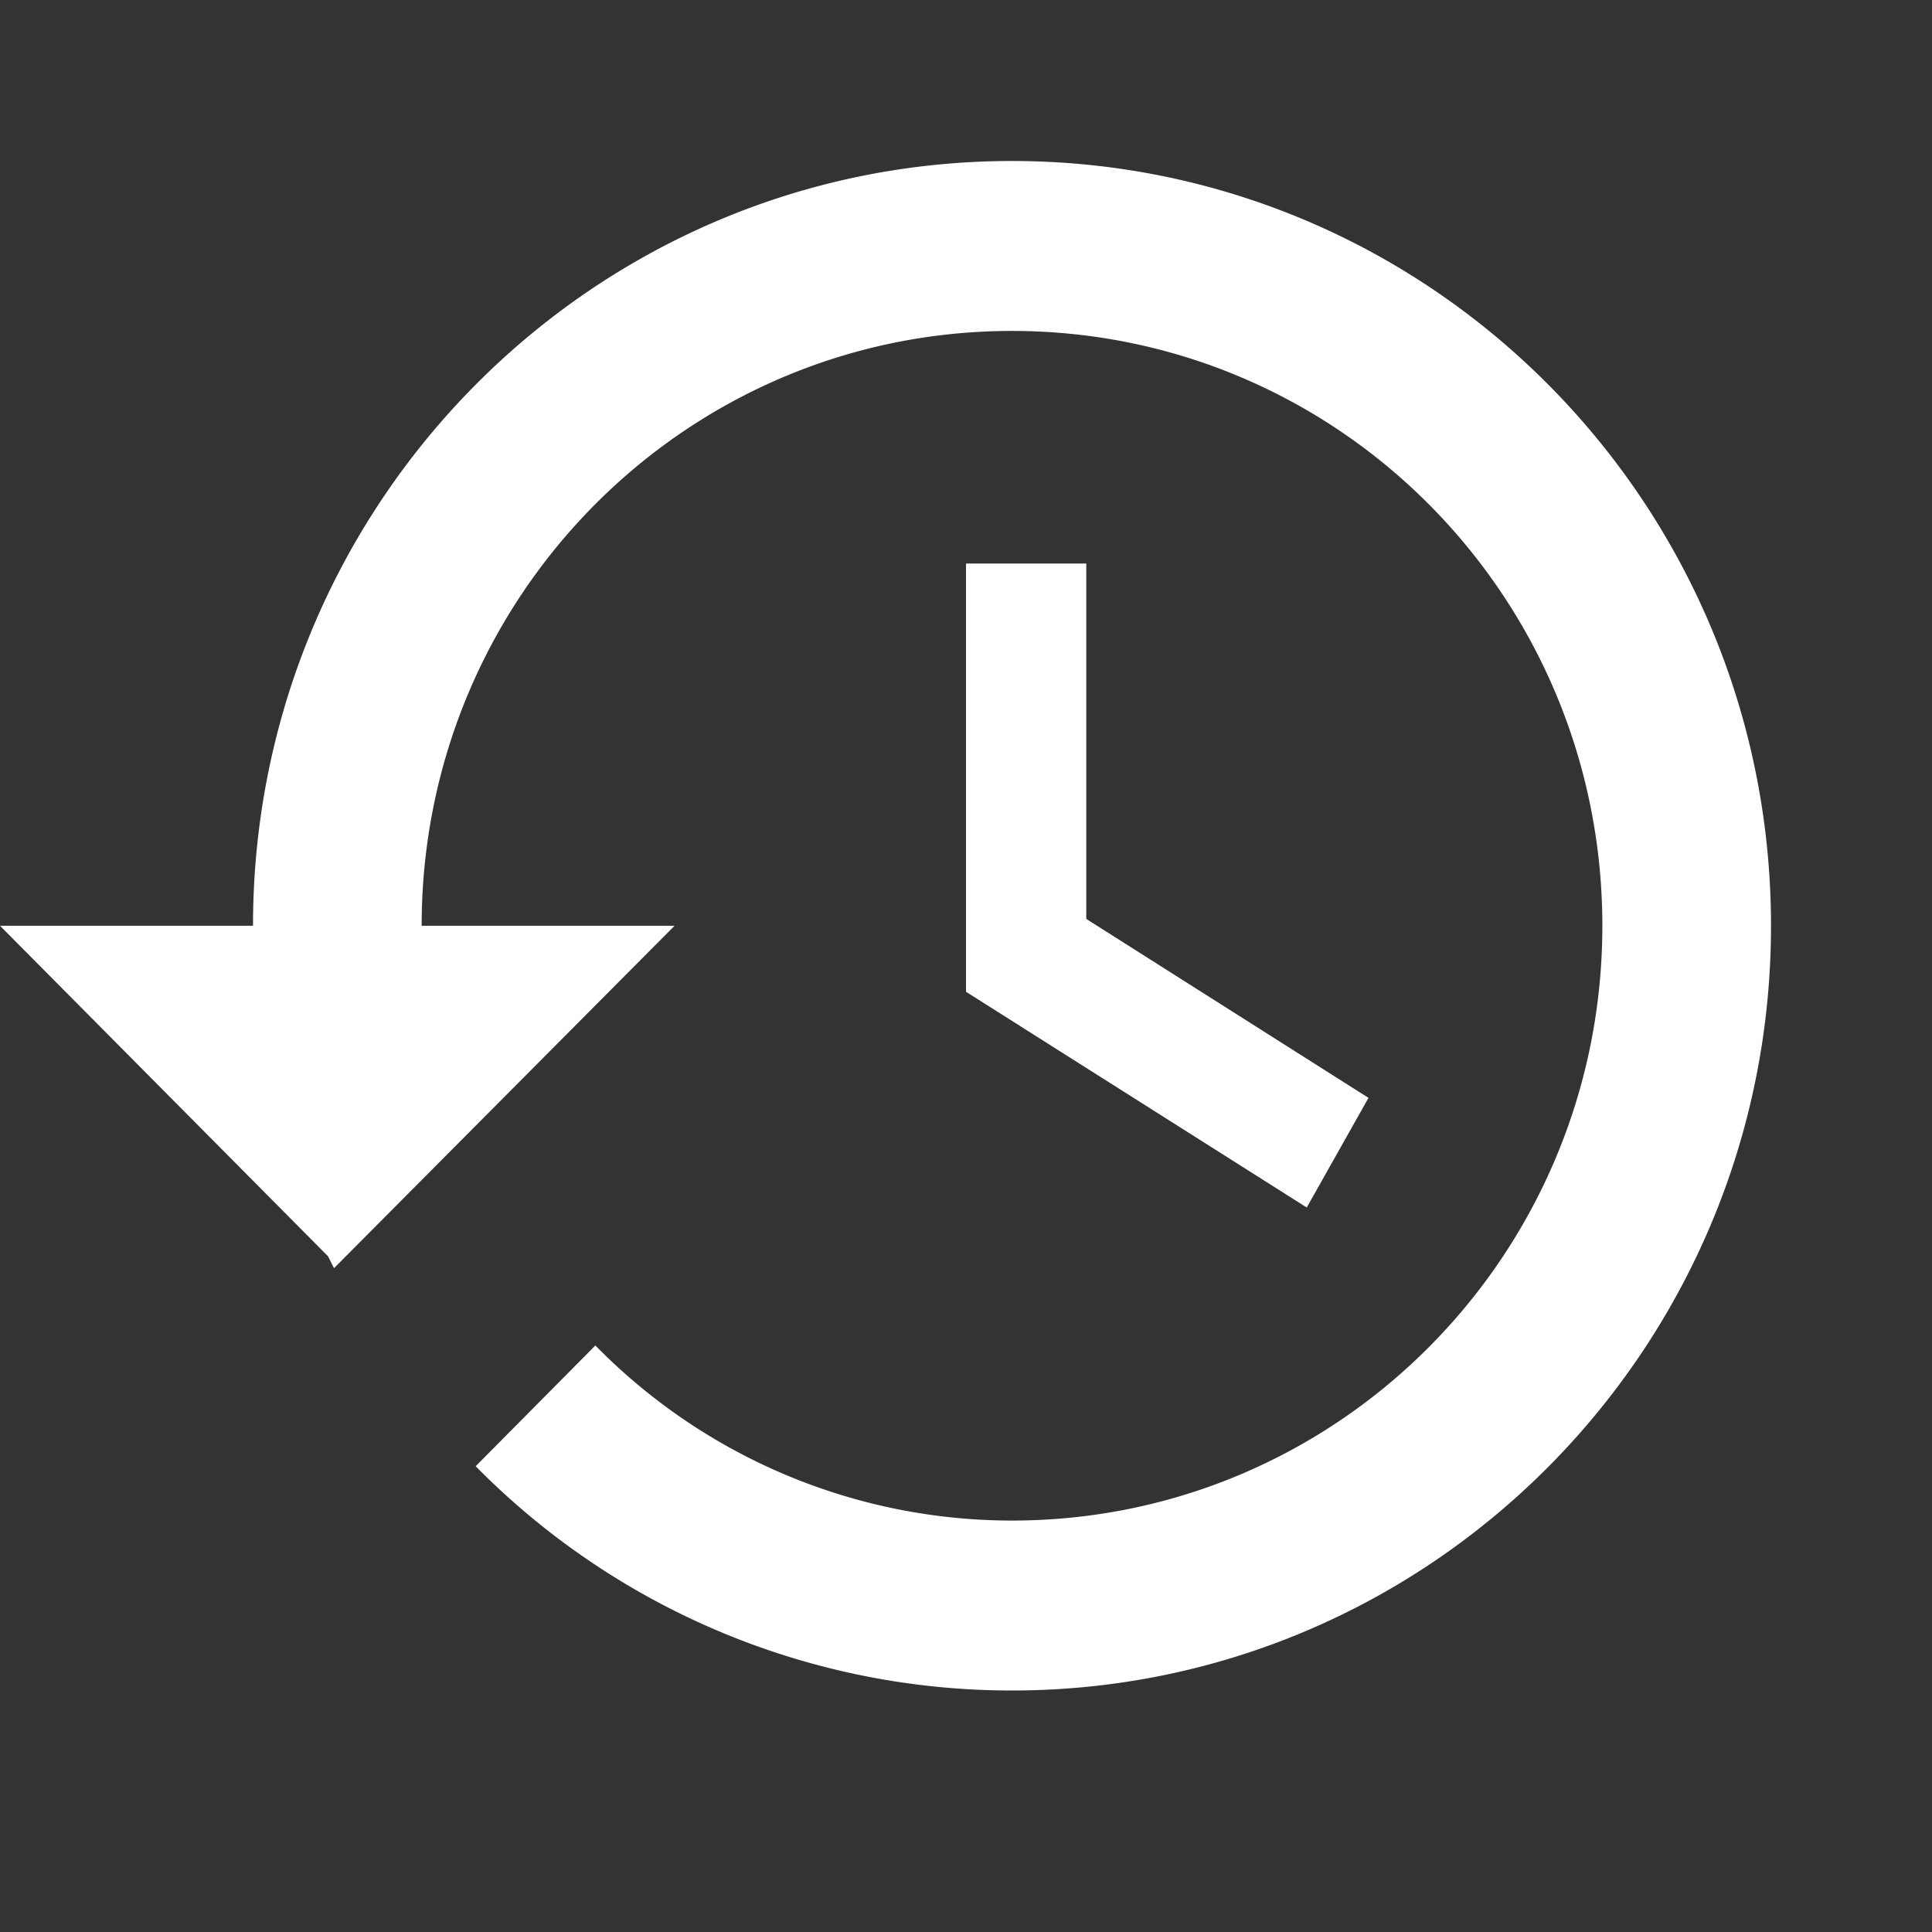 <svg xmlns="http://www.w3.org/2000/svg" width="24" height="24"><rect width="100%" height="100%" fill="#333333" stroke="none"/><path fill="#fff" d="M12 7v5.32L16.233 15 17 13.638l-3.506-2.223V7zm.571-5c-5.206 0-9.428 4.254-9.428 9.5H0l4.075 4.106.074.148L8.38 11.5H5.238c0-4.085 3.28-7.389 7.333-7.389 4.055 0 7.334 3.304 7.334 7.389 0 4.085-3.28 7.389-7.334 7.389a7.247 7.247 0 01-5.175-2.175l-1.487 1.5A9.346 9.346 0 0012.57 21c5.208 0 9.43-4.254 9.43-9.5S17.778 2 12.571 2z"/></svg>